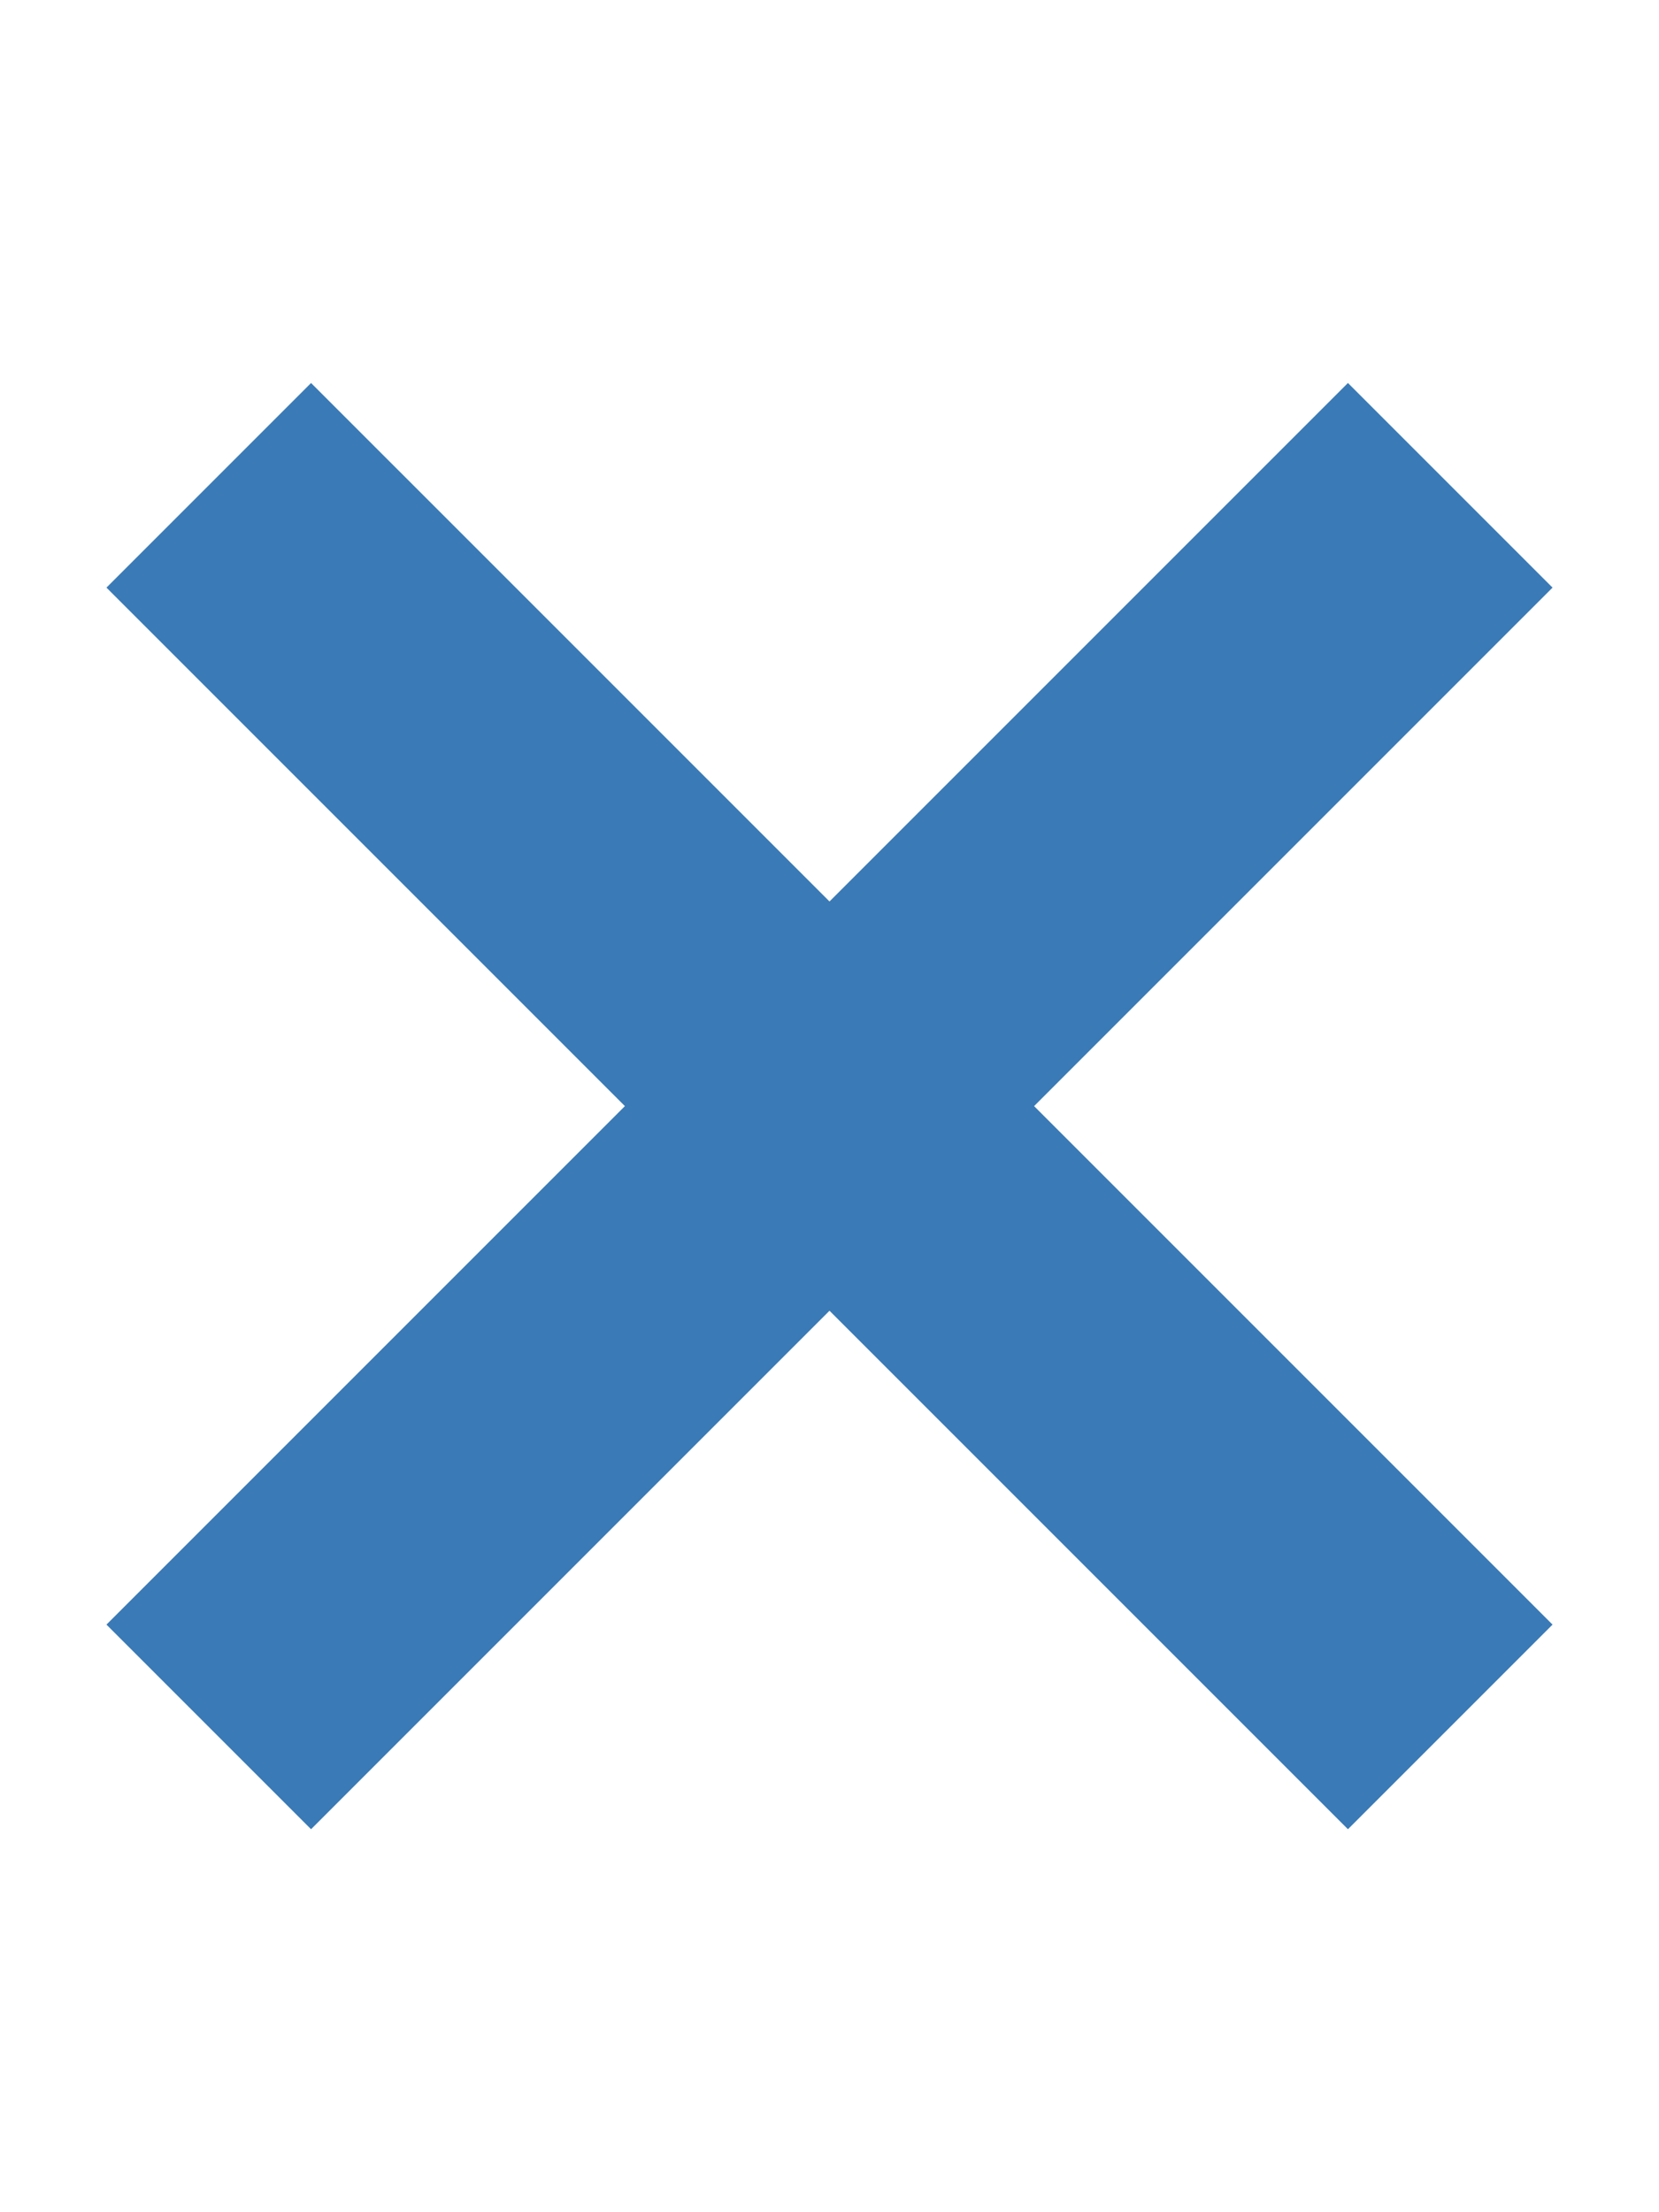 <svg xmlns="http://www.w3.org/2000/svg" width="12" height="16" viewBox="0 0 12 16"><path fill="rgba(58, 122, 182, 1)" fill-rule="evenodd" d="M7.48 8l3.75 3.75-1.48 1.48L6 9.48l-3.75 3.75-1.48-1.48L4.52 8 .77 4.25l1.48-1.48L6 6.52l3.75-3.75 1.48 1.48L7.48 8z"/></svg>
